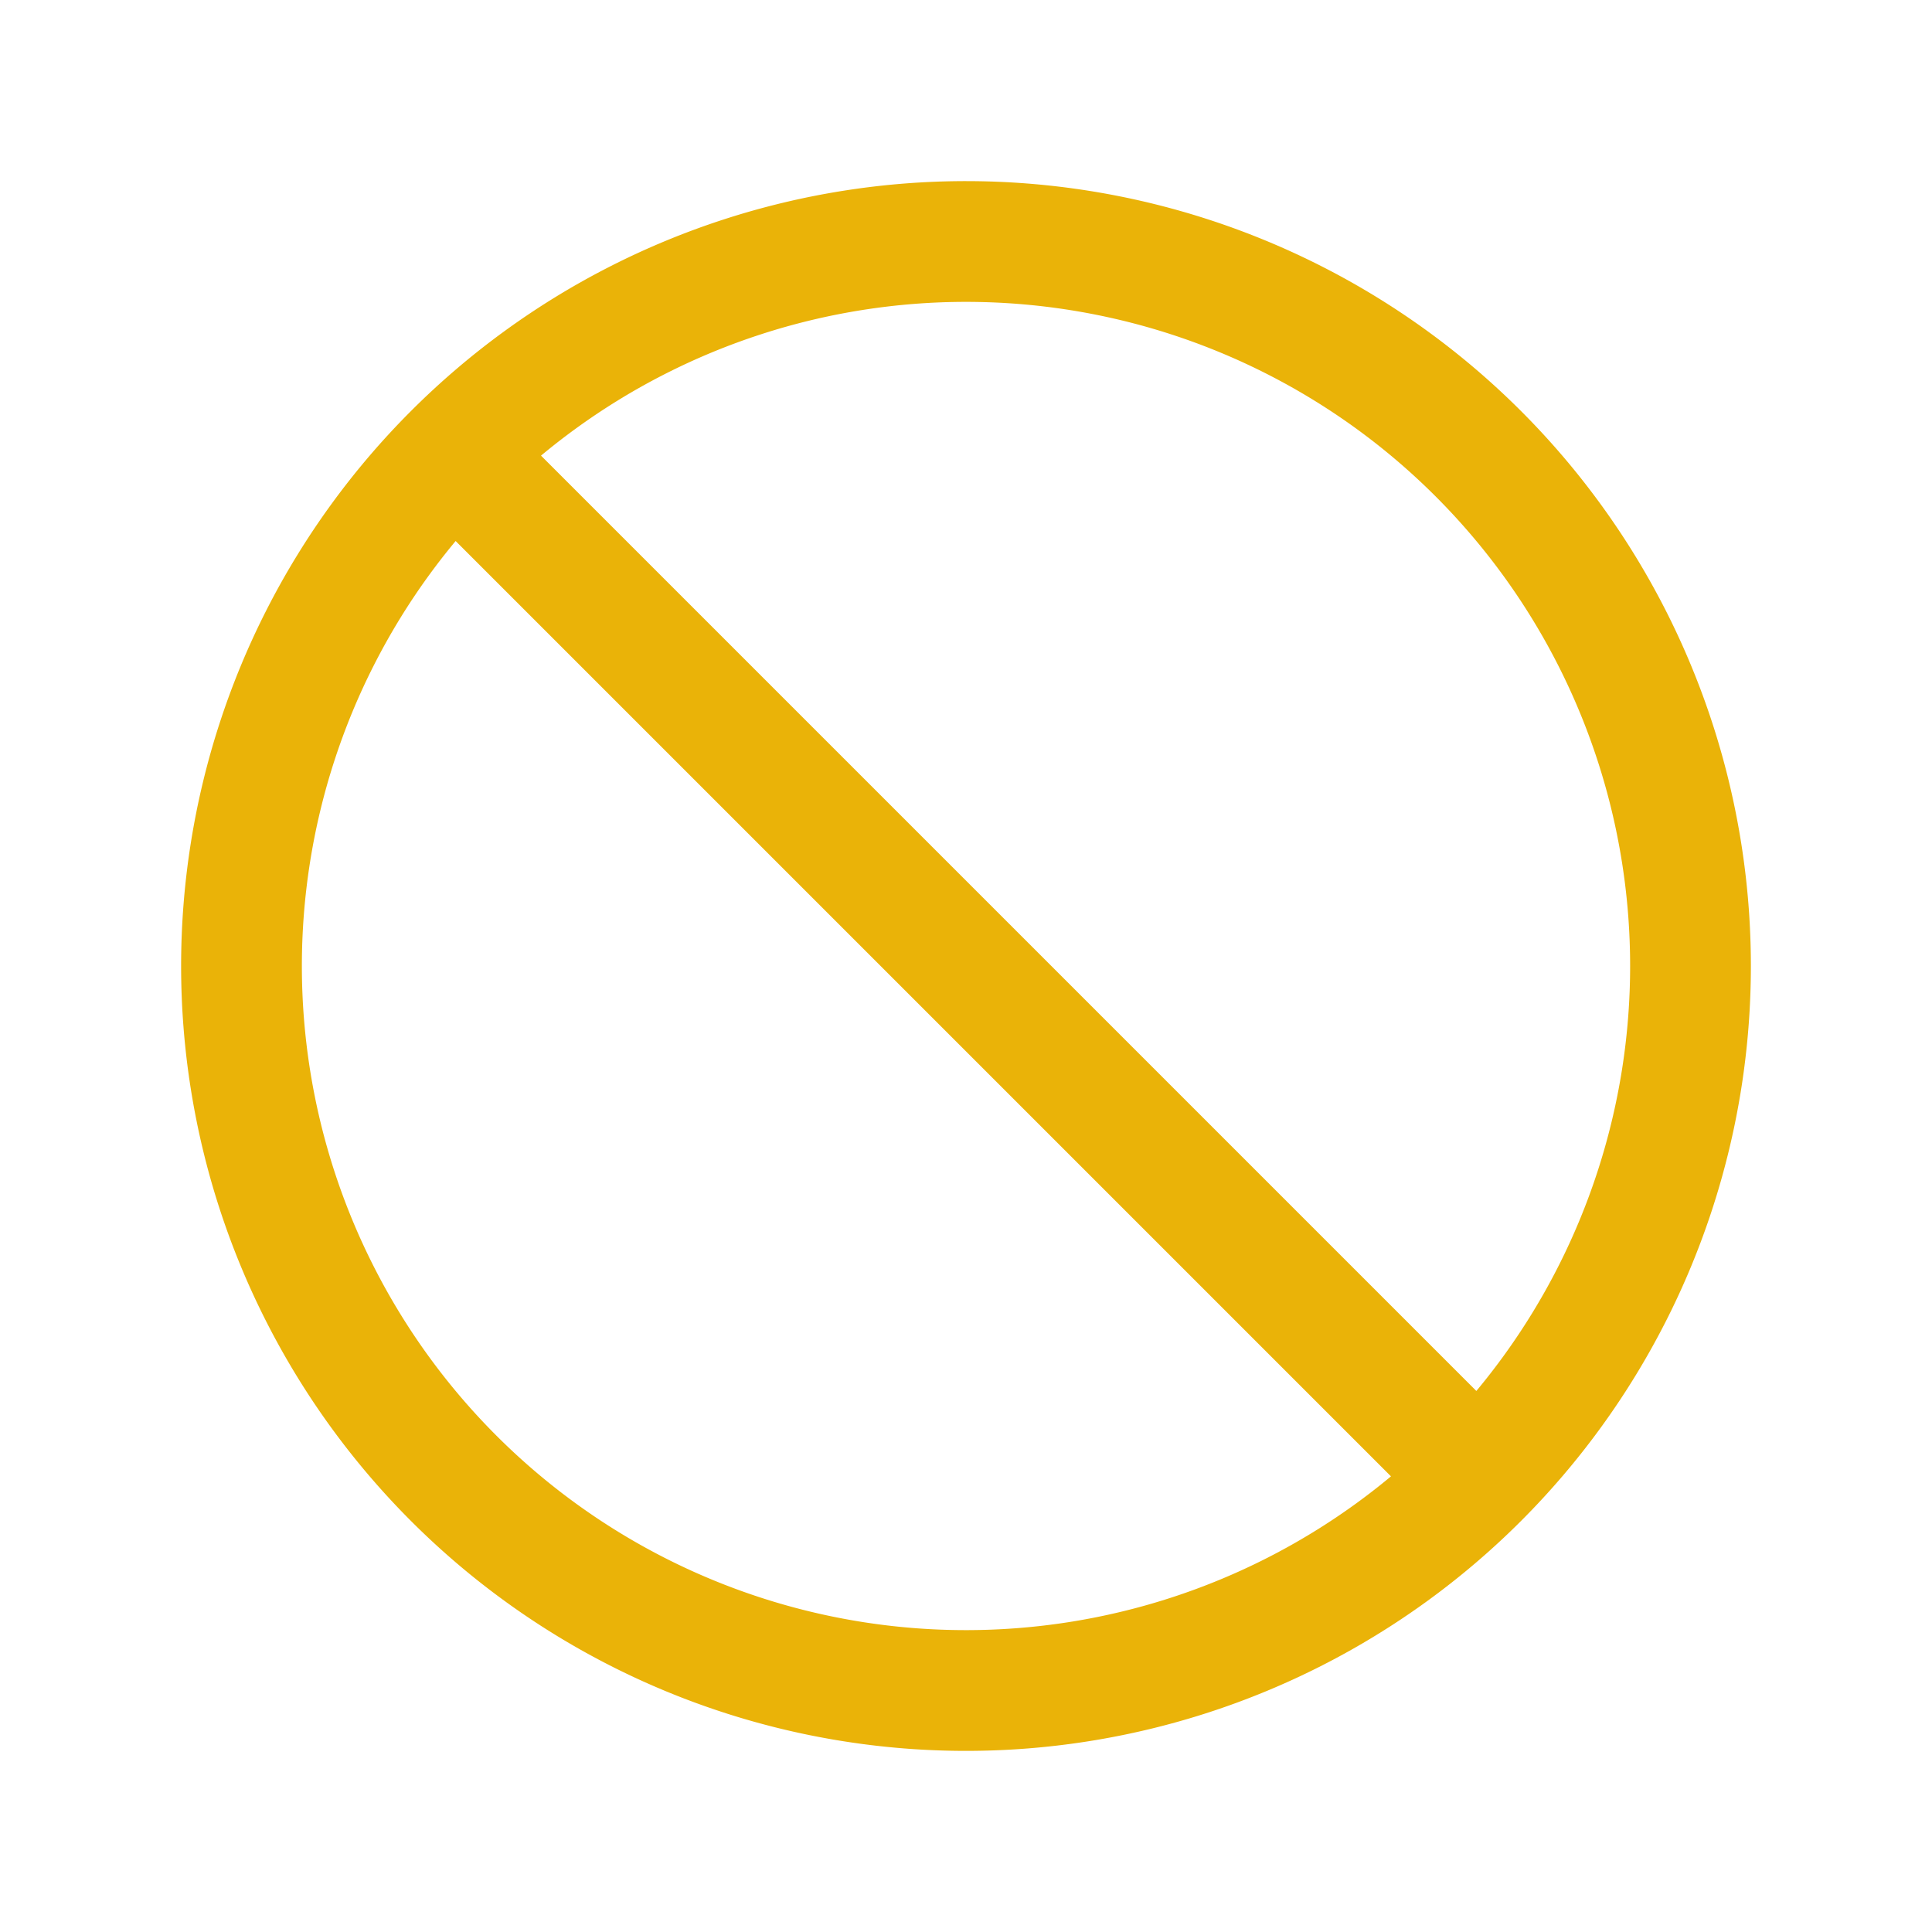 <svg xmlns="http://www.w3.org/2000/svg" fill="none" viewBox="0 0 24 24" stroke-width="1.5"
     stroke="#eab308" class="size-6">
    <path stroke-linecap="round" stroke-linejoin="round"
          d="M18.364 18.364A9 9 0 0 0 5.636 5.636m12.728 12.728A9 9 0 0 1 5.636 5.636m12.728 12.728L5.636 5.636" />
</svg>
  